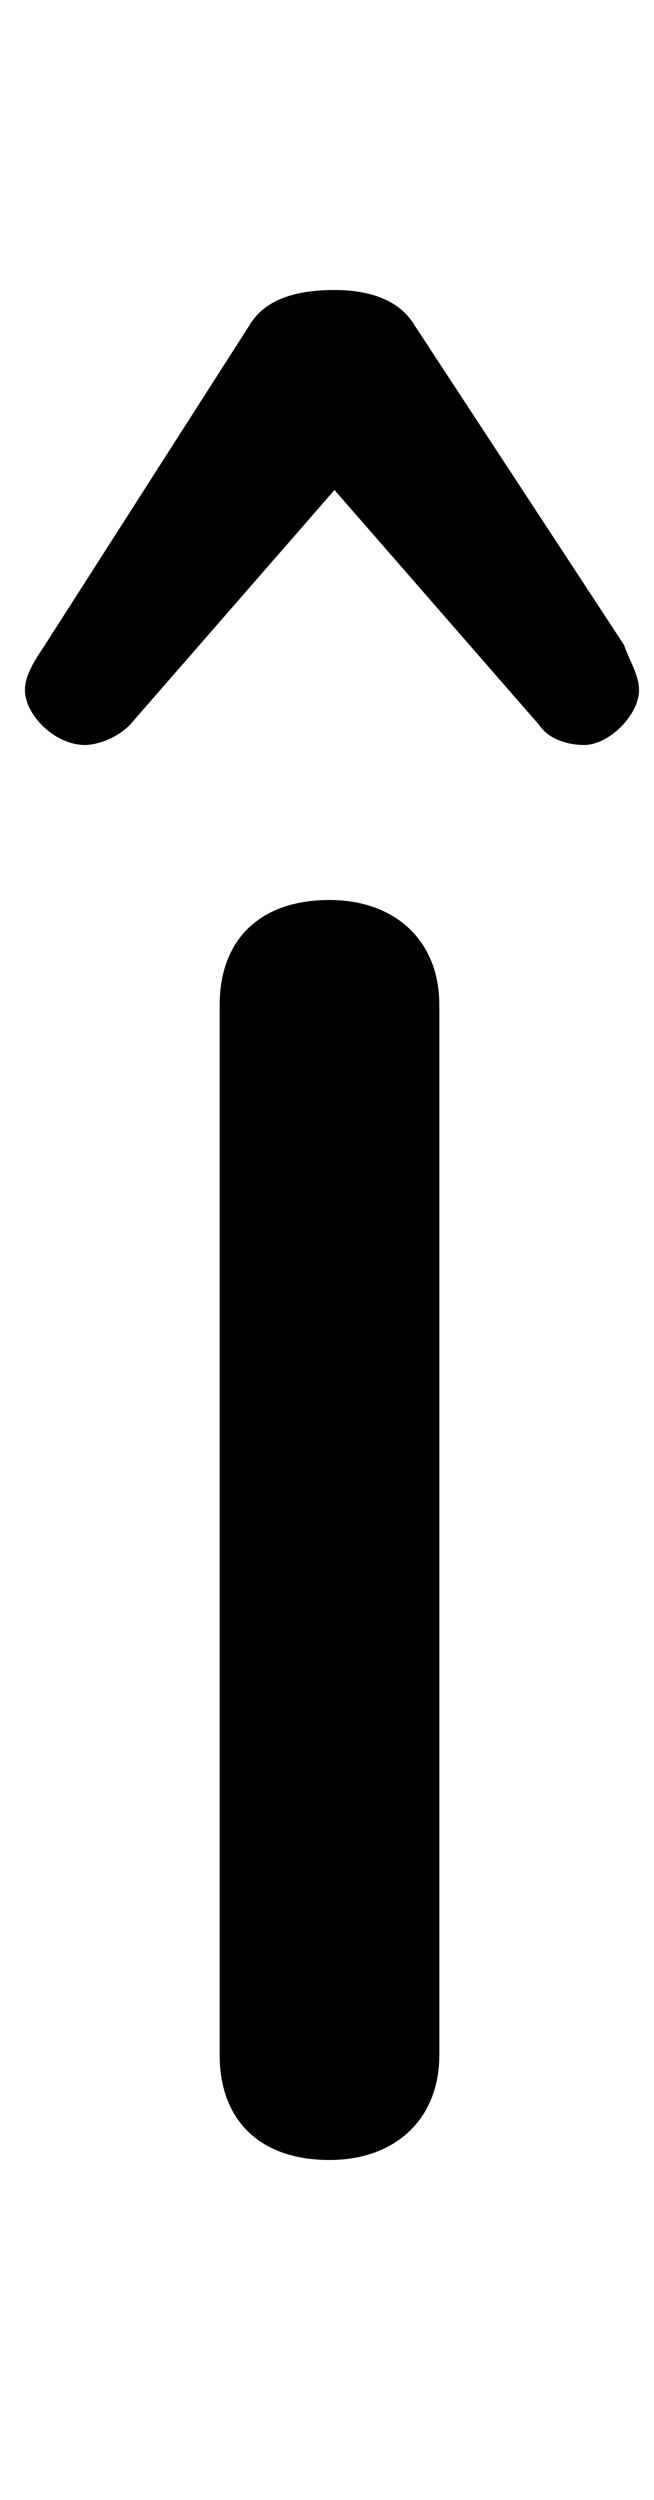 <svg xmlns="http://www.w3.org/2000/svg" viewBox="0 -44.0 13.1 50.0">
    <rect x="0" y="-44.0" width="13.1" height="50.0" fill="#808080" stroke="none"/>
    <g transform="scale(1, -1)">
        <!-- ボディの枠 -->
        <rect x="0" y="-6.0" width="13.1" height="50.0"
            stroke="white" fill="white"/>
        <!-- グリフ座標系の原点 -->
        <circle cx="0" cy="0" r="5" fill="white"/>
        <!-- グリフのアウトライン -->
        <g style="fill:black;stroke:#000000;stroke-width:0;stroke-linecap:round;stroke-linejoin:round;">
        <path d="M 4.4 2.9 C 4.4 1.6 5.2 0.8 6.6 0.8 C 7.9 0.8 8.8 1.6 8.8 2.9 L 8.8 23.9 C 8.8 25.2 7.9 26.0 6.6 26.0 C 5.2 26.0 4.4 25.2 4.4 23.9 Z M 0.9 31.1 C 0.7 30.8 0.5 30.5 0.5 30.2 C 0.5 29.7 1.1 29.1 1.7 29.1 C 1.9 29.1 2.3 29.2 2.6 29.5 L 6.7 34.2 L 10.8 29.5 C 11.0 29.2 11.4 29.1 11.7 29.1 C 12.2 29.1 12.8 29.7 12.8 30.2 C 12.8 30.5 12.6 30.8 12.5 31.1 L 8.3 37.5 C 8.0 38.0 7.4 38.2 6.7 38.2 C 5.9 38.2 5.3 38.0 5.0 37.5 Z"/>
    </g>
    </g>
</svg>
